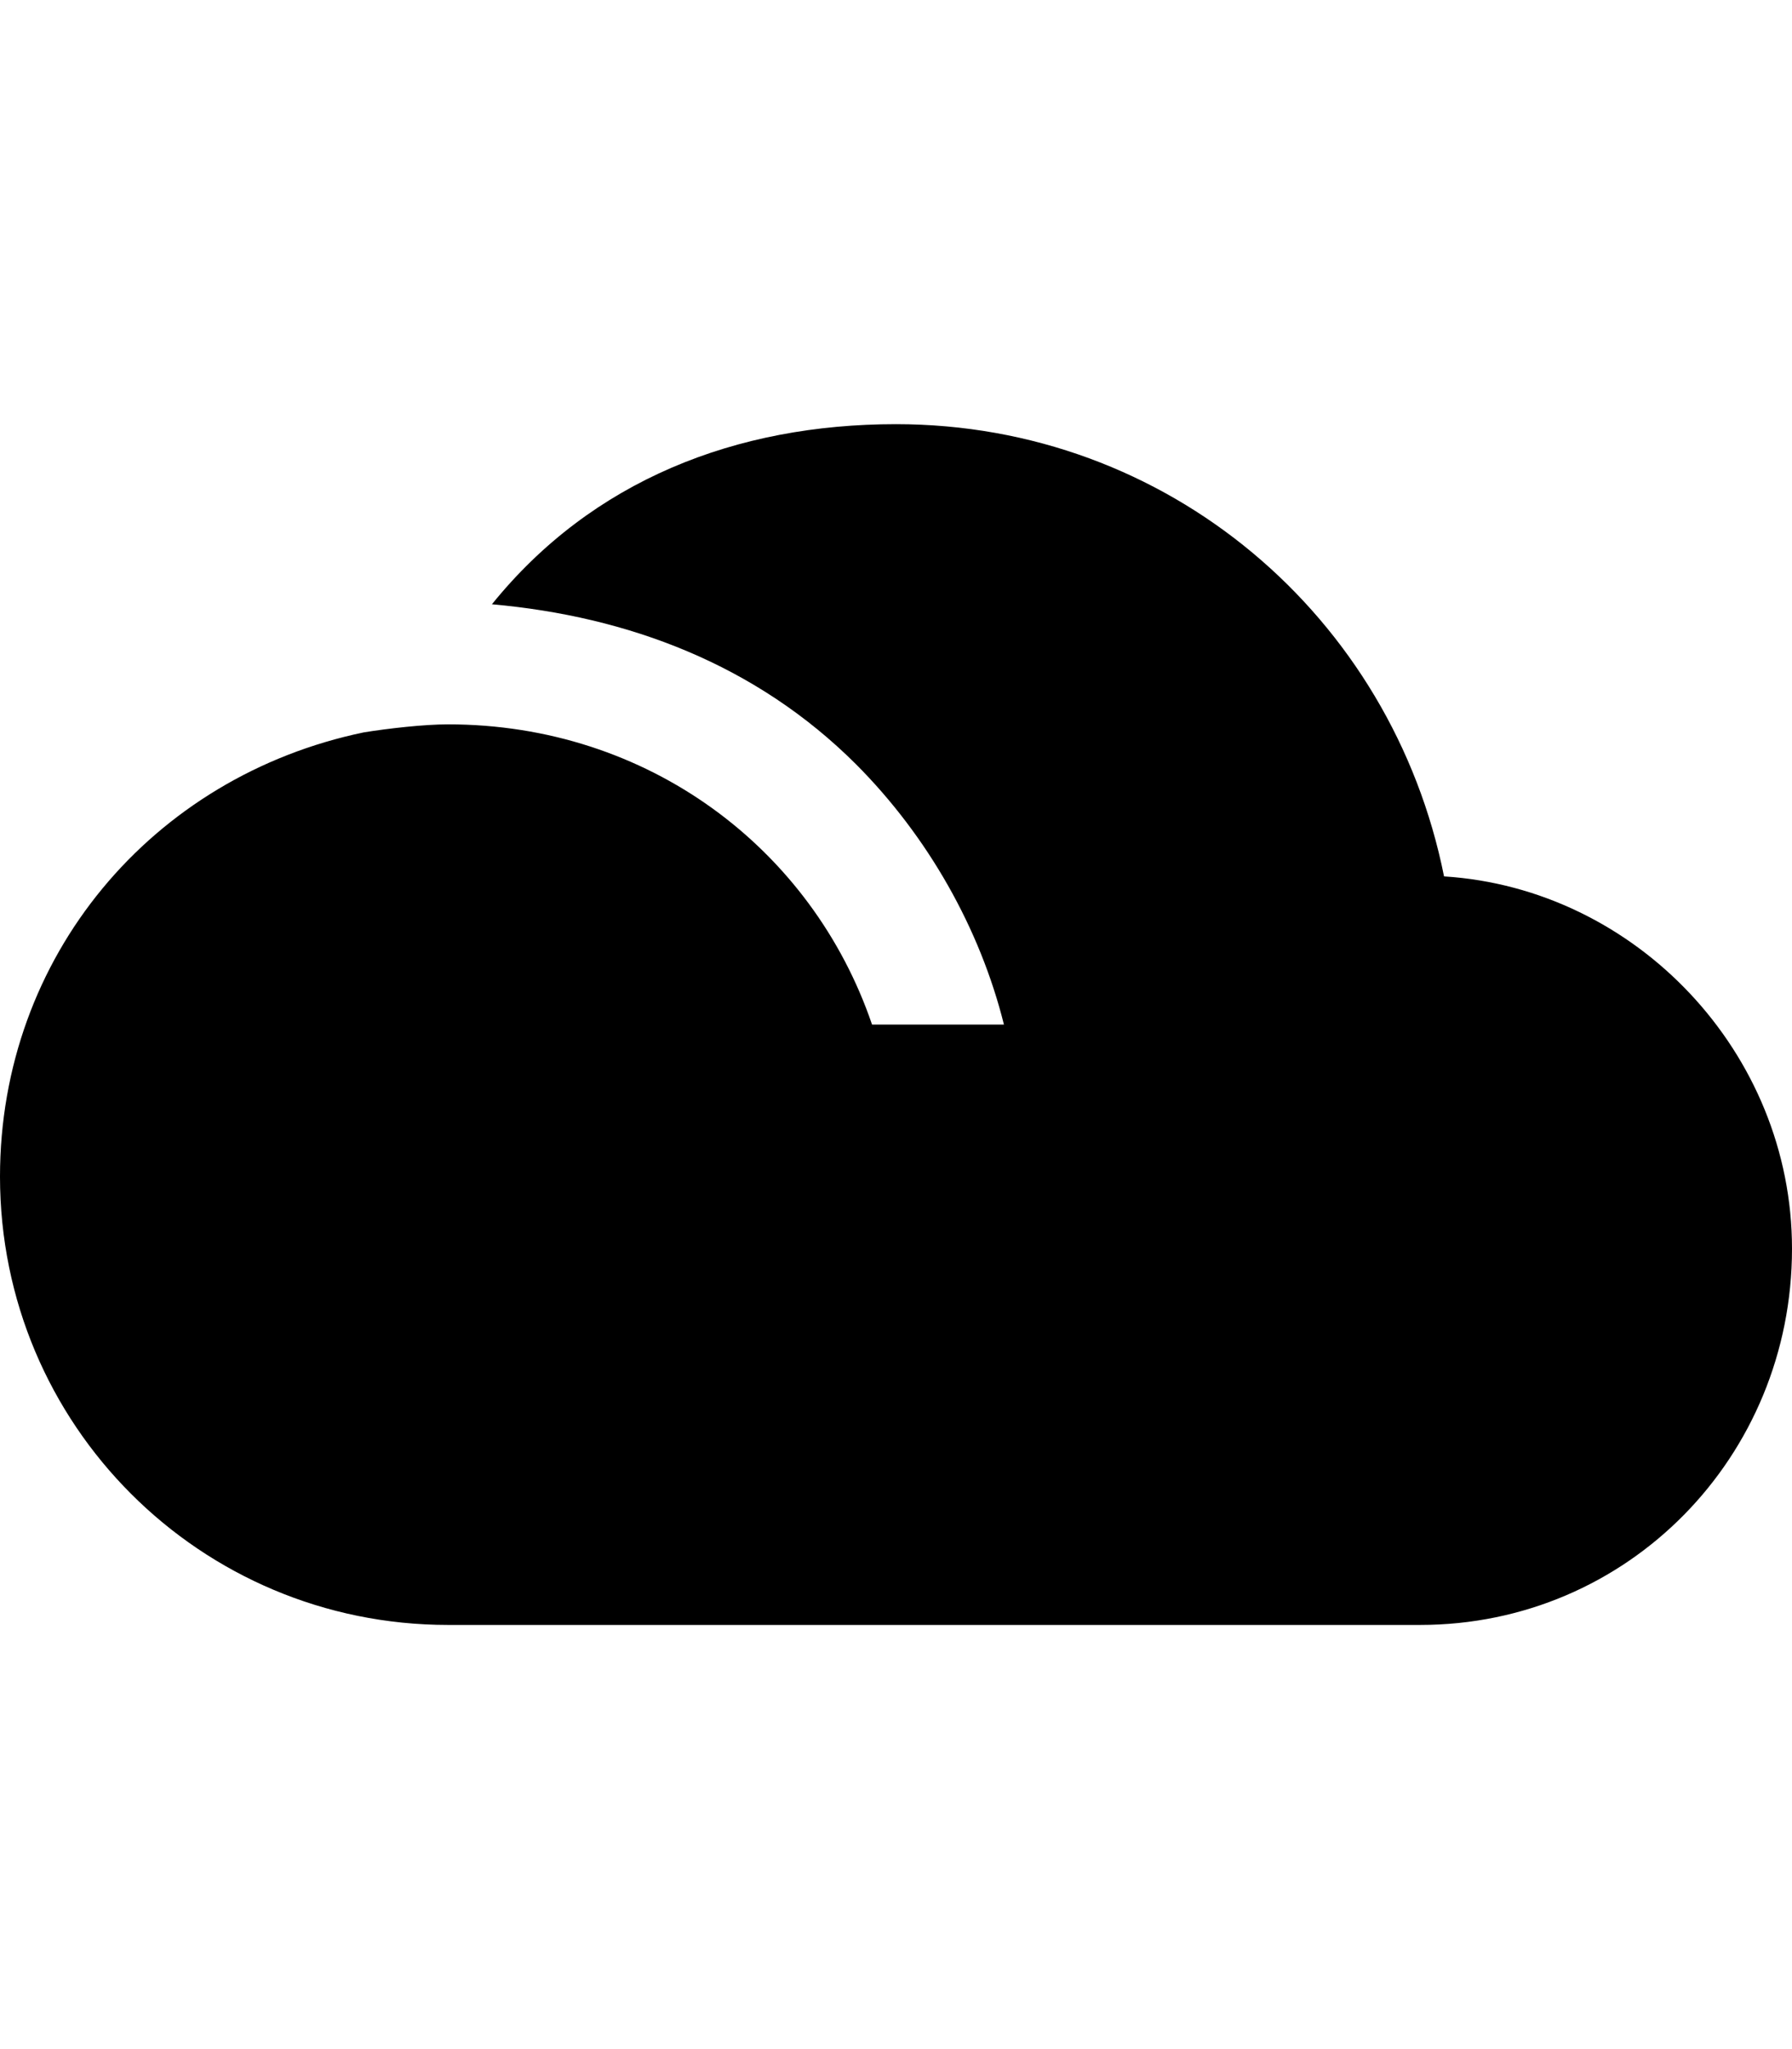<svg height="1000" width="875" xmlns="http://www.w3.org/2000/svg"><path d="M177.7 357.4h3.9 -3.9zm527.4 70.3c93.7 5.9 169.9 86 169.9 181.7C875 710.9 794.9 793 693.4 793H218.8C97.7 793 0 695.3 0 574.2 0 466.8 74.2 378.9 177.7 357.4c11.8 -1.9 29.3 -3.9 41.1 -3.9 97.6 0 177.7 60.6 207 146.5h64.4C478.5 453.1 453.1 408.2 418 373 369.1 324.2 306.6 300.8 240.2 294.9 289.1 234.4 359.4 207 437.5 207c132.8 0 242.2 93.8 267.6 220.7z"/></svg>